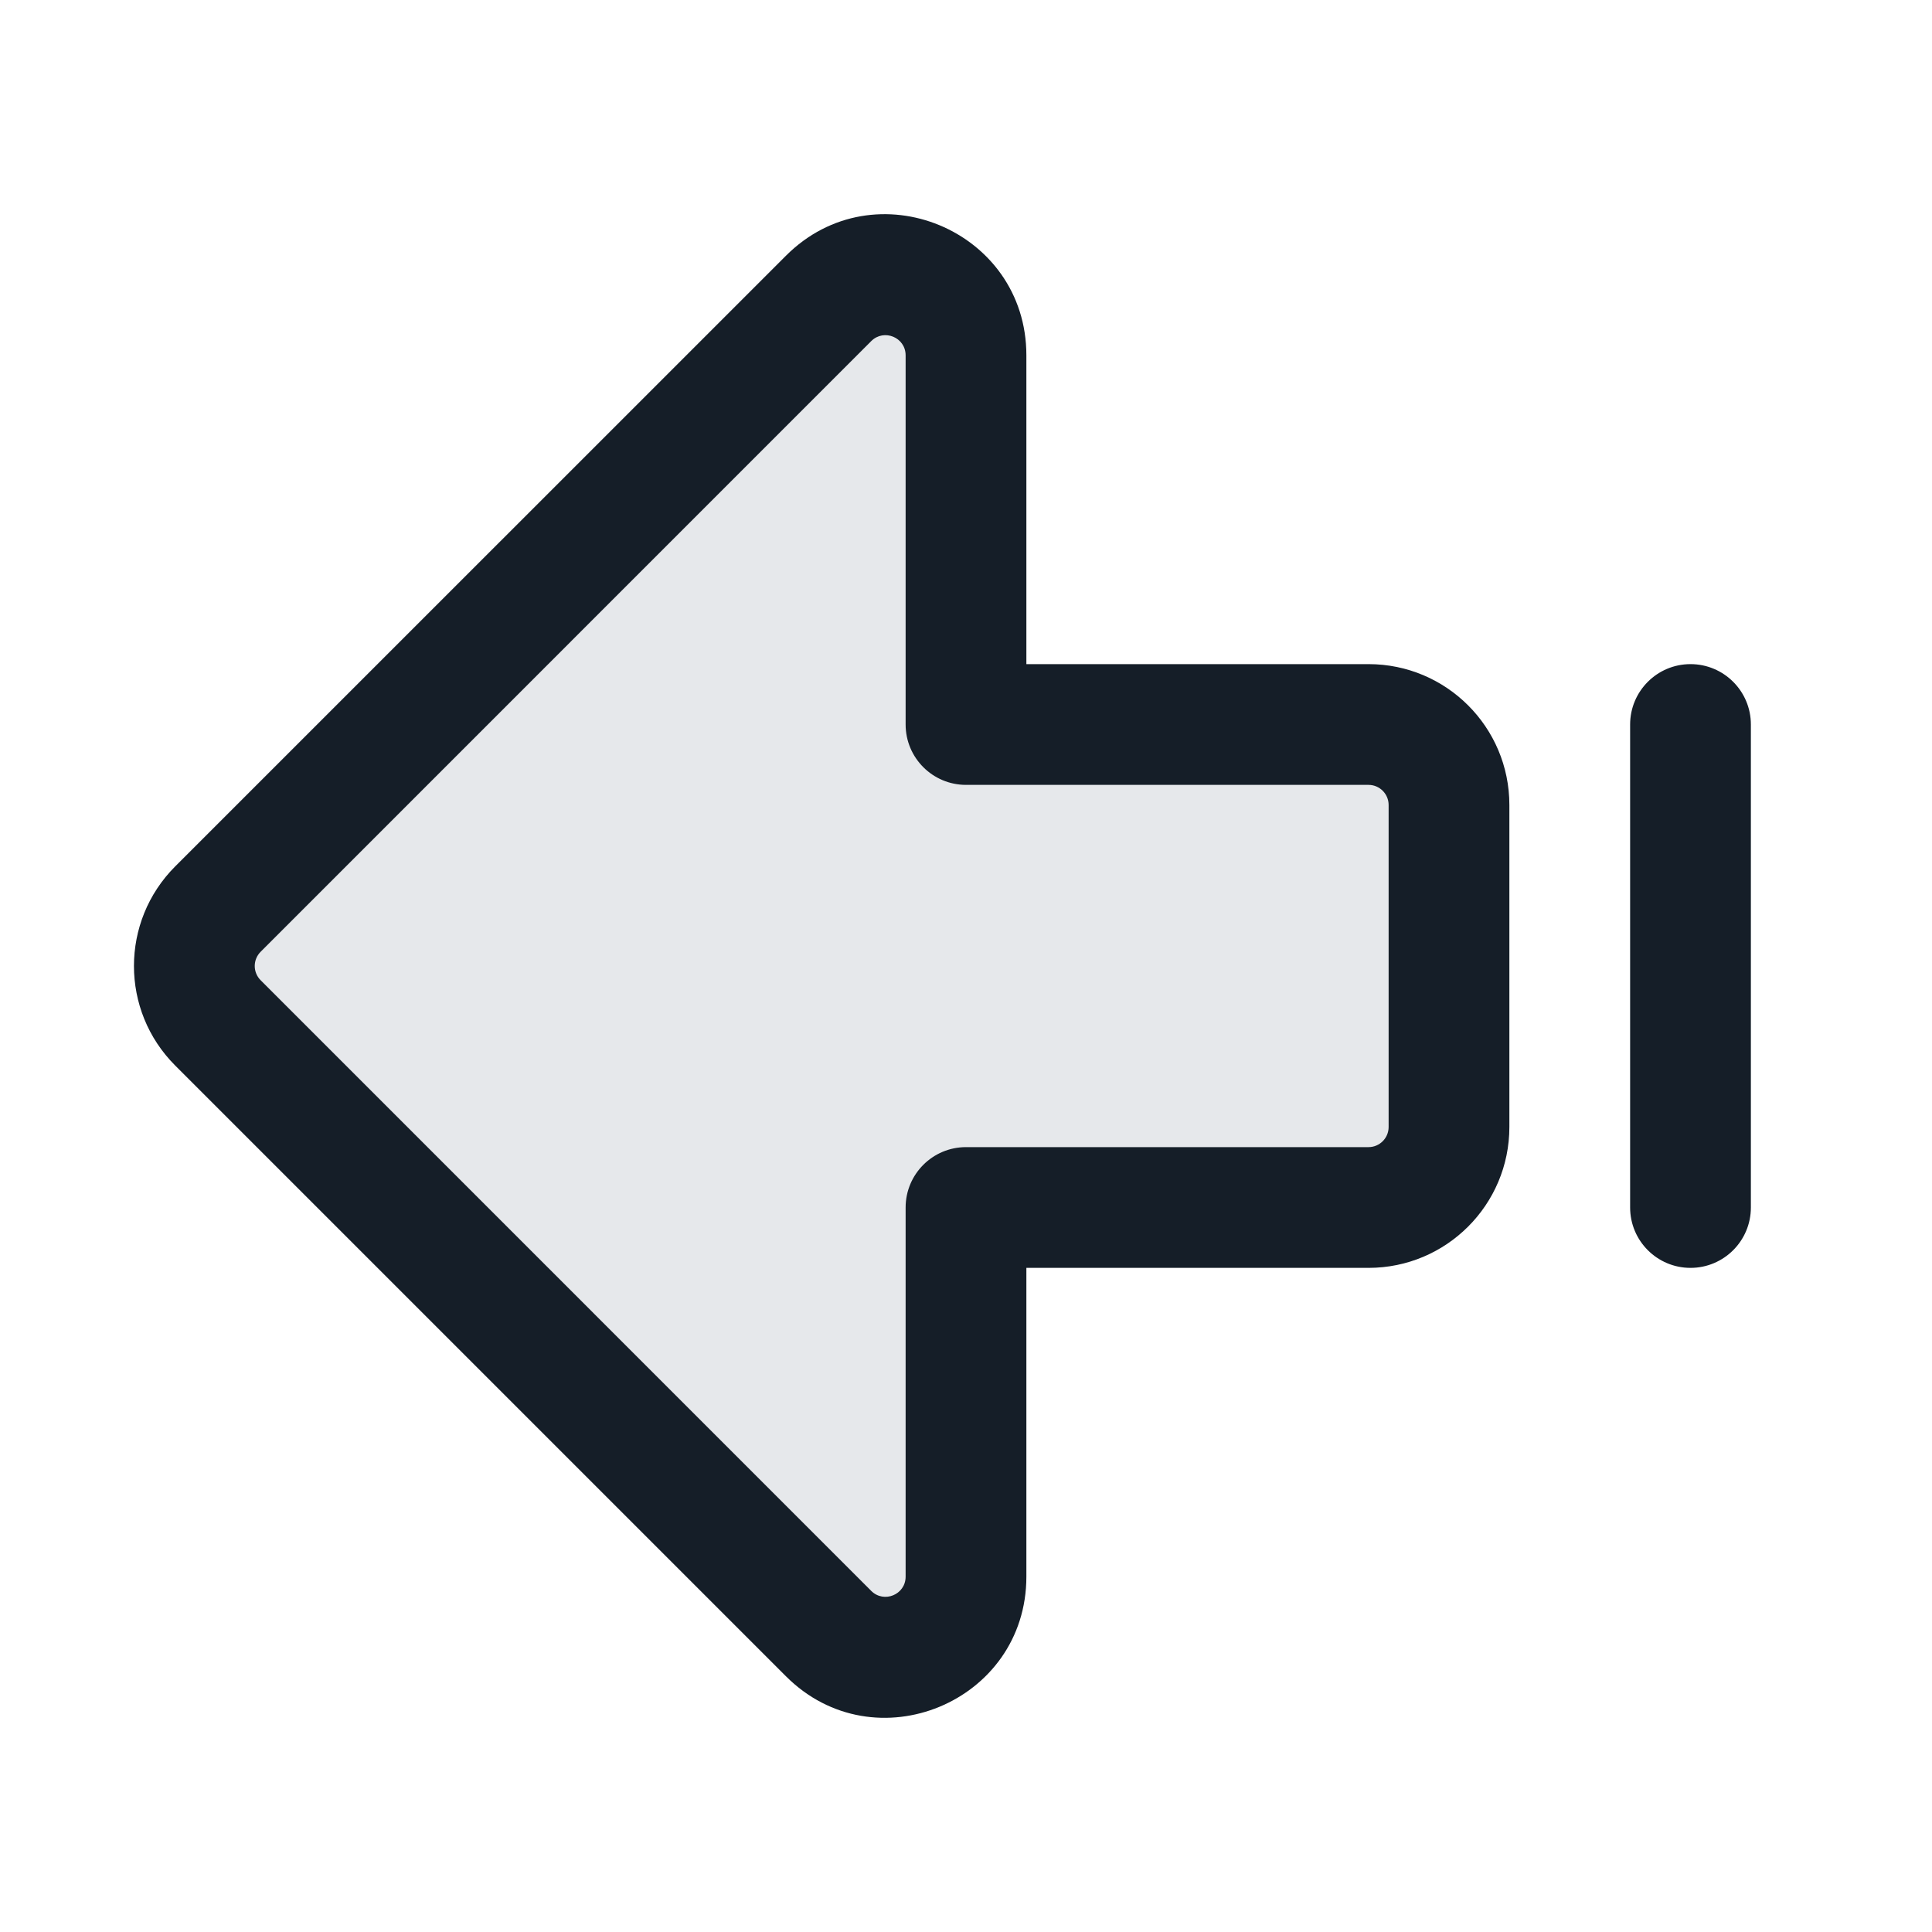 <svg xmlns="http://www.w3.org/2000/svg" viewBox="0 0 24 24">
  <defs/>
  <path fill="#636F7E" opacity="0.16" d="M2.707,12.707 L10.293,20.293 C10.923,20.923 12,20.477 12,19.586 L12,15 L17,15 C17.552,15 18,14.552 18,14 L18,10 C18,9.448 17.552,9 17,9 L12,9 L12,4.414 C12,3.523 10.923,3.077 10.293,3.707 L2.707,11.293 C2.317,11.683 2.317,12.317 2.707,12.707 Z"/>
  <path fill="#151E28" d="M2.177,13.237 C1.493,12.554 1.493,11.446 2.177,10.762 L9.763,3.177 C10.865,2.074 12.75,2.855 12.75,4.414 L12.75,8.25 L17,8.25 C17.967,8.25 18.75,9.033 18.75,10 L18.75,14 C18.75,14.966 17.967,15.75 17,15.75 L12.75,15.75 L12.75,19.586 C12.75,21.145 10.865,21.926 9.763,20.823 Z M3.238,11.823 C3.14,11.921 3.14,12.079 3.238,12.177 L10.823,19.763 C10.981,19.92 11.25,19.809 11.25,19.586 L11.25,15 C11.25,14.586 11.586,14.25 12,14.25 L17,14.25 C17.138,14.25 17.25,14.138 17.25,14 L17.25,10 C17.25,9.862 17.138,9.75 17,9.75 L12,9.75 C11.586,9.75 11.25,9.414 11.25,9 L11.25,4.414 C11.25,4.191 10.981,4.08 10.823,4.237 Z M21,15.75 C20.586,15.75 20.25,15.414 20.25,15 L20.25,9 C20.25,8.586 20.586,8.25 21,8.25 C21.414,8.25 21.75,8.586 21.75,9 L21.75,15 C21.75,15.414 21.414,15.75 21,15.75 Z"/>
</svg>

